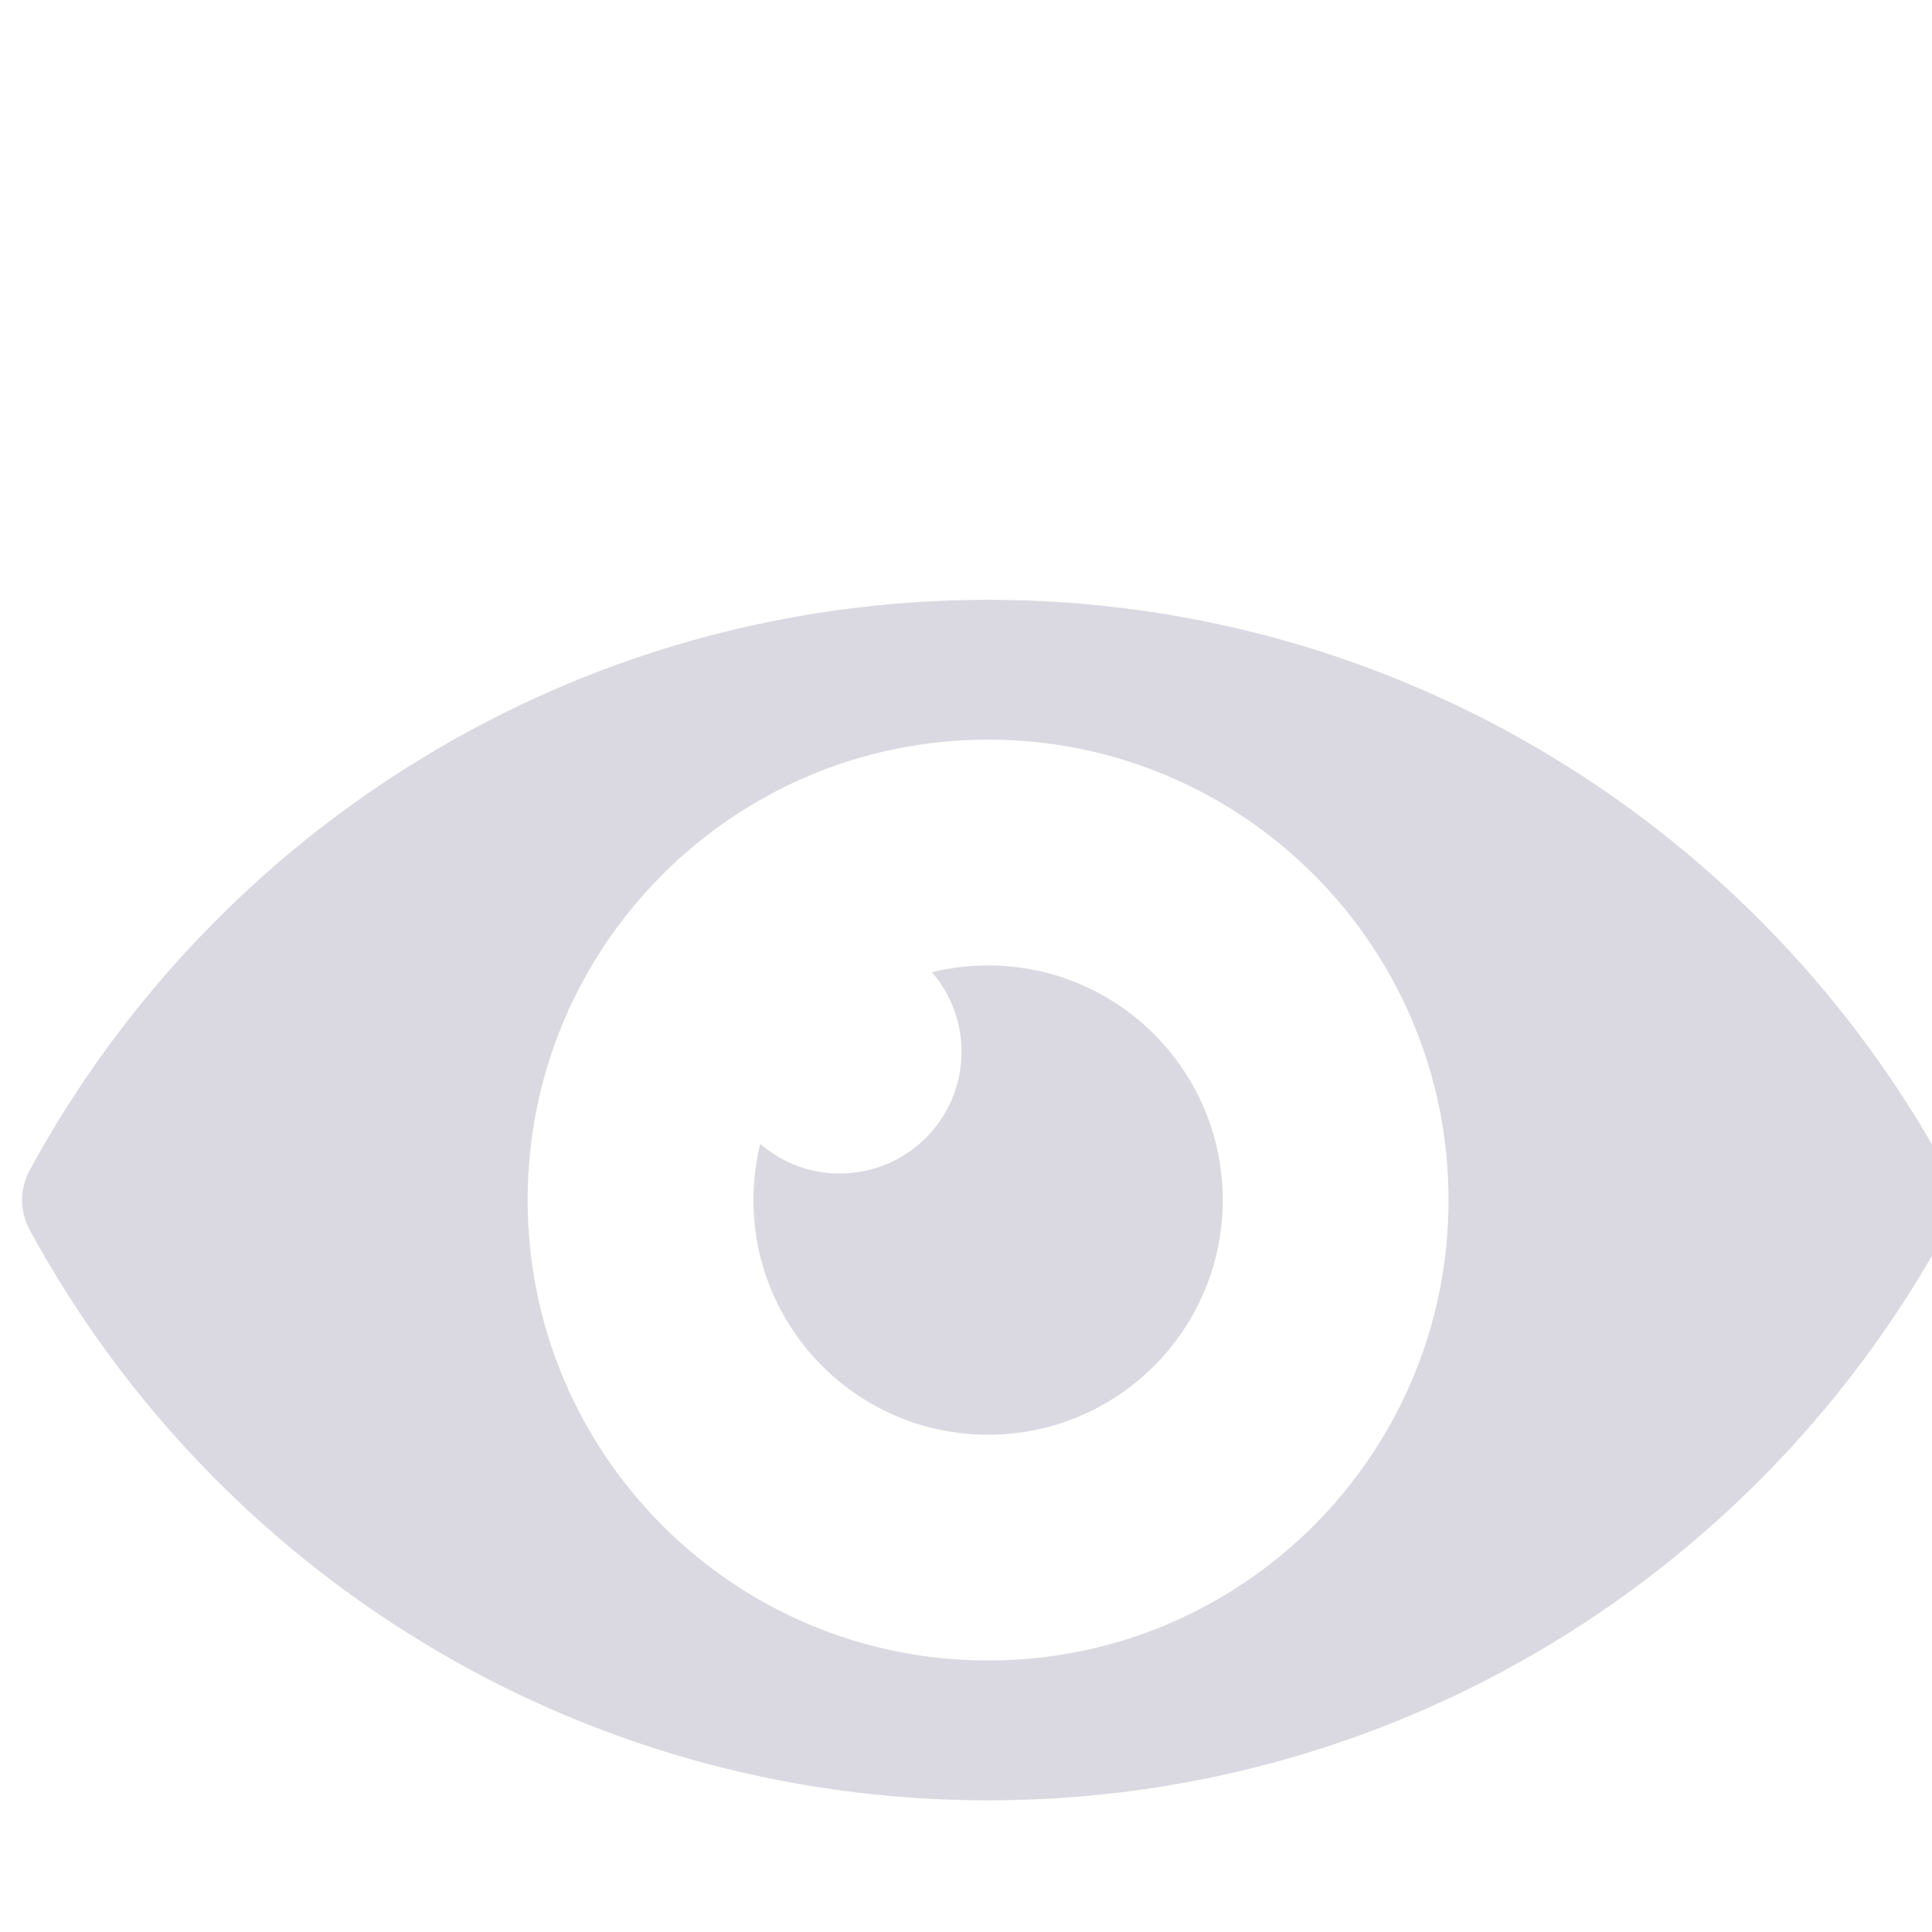 <svg width="612" height="612" viewBox="0 0 612 612" fill="none" xmlns="http://www.w3.org/2000/svg">
<g clip-path="url(#clip0_12_2)">
<path d="M616.607 389.573C619.797 383.699 619.797 376.594 616.607 370.72C558.143 263.077 444.108 190 313.001 190C181.894 190 67.856 263.078 9.393 370.72C6.202 376.594 6.202 383.699 9.393 389.573C67.858 497.216 181.892 570.294 313 570.294C444.108 570.294 558.142 497.216 616.607 389.573ZM313 526.002C232.446 526.002 167.145 460.7 167.145 380.147C167.145 299.594 232.446 234.291 313 234.291C393.554 234.291 458.855 299.593 458.855 380.147C458.855 460.701 393.554 526.002 313 526.002Z" fill="#DAD9E1"/>
<path d="M313 305.817C306.864 305.817 300.905 306.566 295.202 307.967C301.043 314.727 304.585 323.53 304.585 333.165C304.585 354.465 287.318 371.733 266.017 371.733C256.382 371.733 247.579 368.192 240.819 362.35C239.418 368.053 238.669 374.012 238.669 380.148C238.669 421.2 271.948 454.478 312.999 454.478C354.05 454.478 387.329 421.199 387.329 380.148C387.329 339.097 354.052 305.817 313 305.817Z" fill="#DAD9E1"/>
</g>
<defs>
<clipPath id="clip0_12_2">
<rect width="612" height="612" fill="white"/>
</clipPath>
</defs>
</svg>
